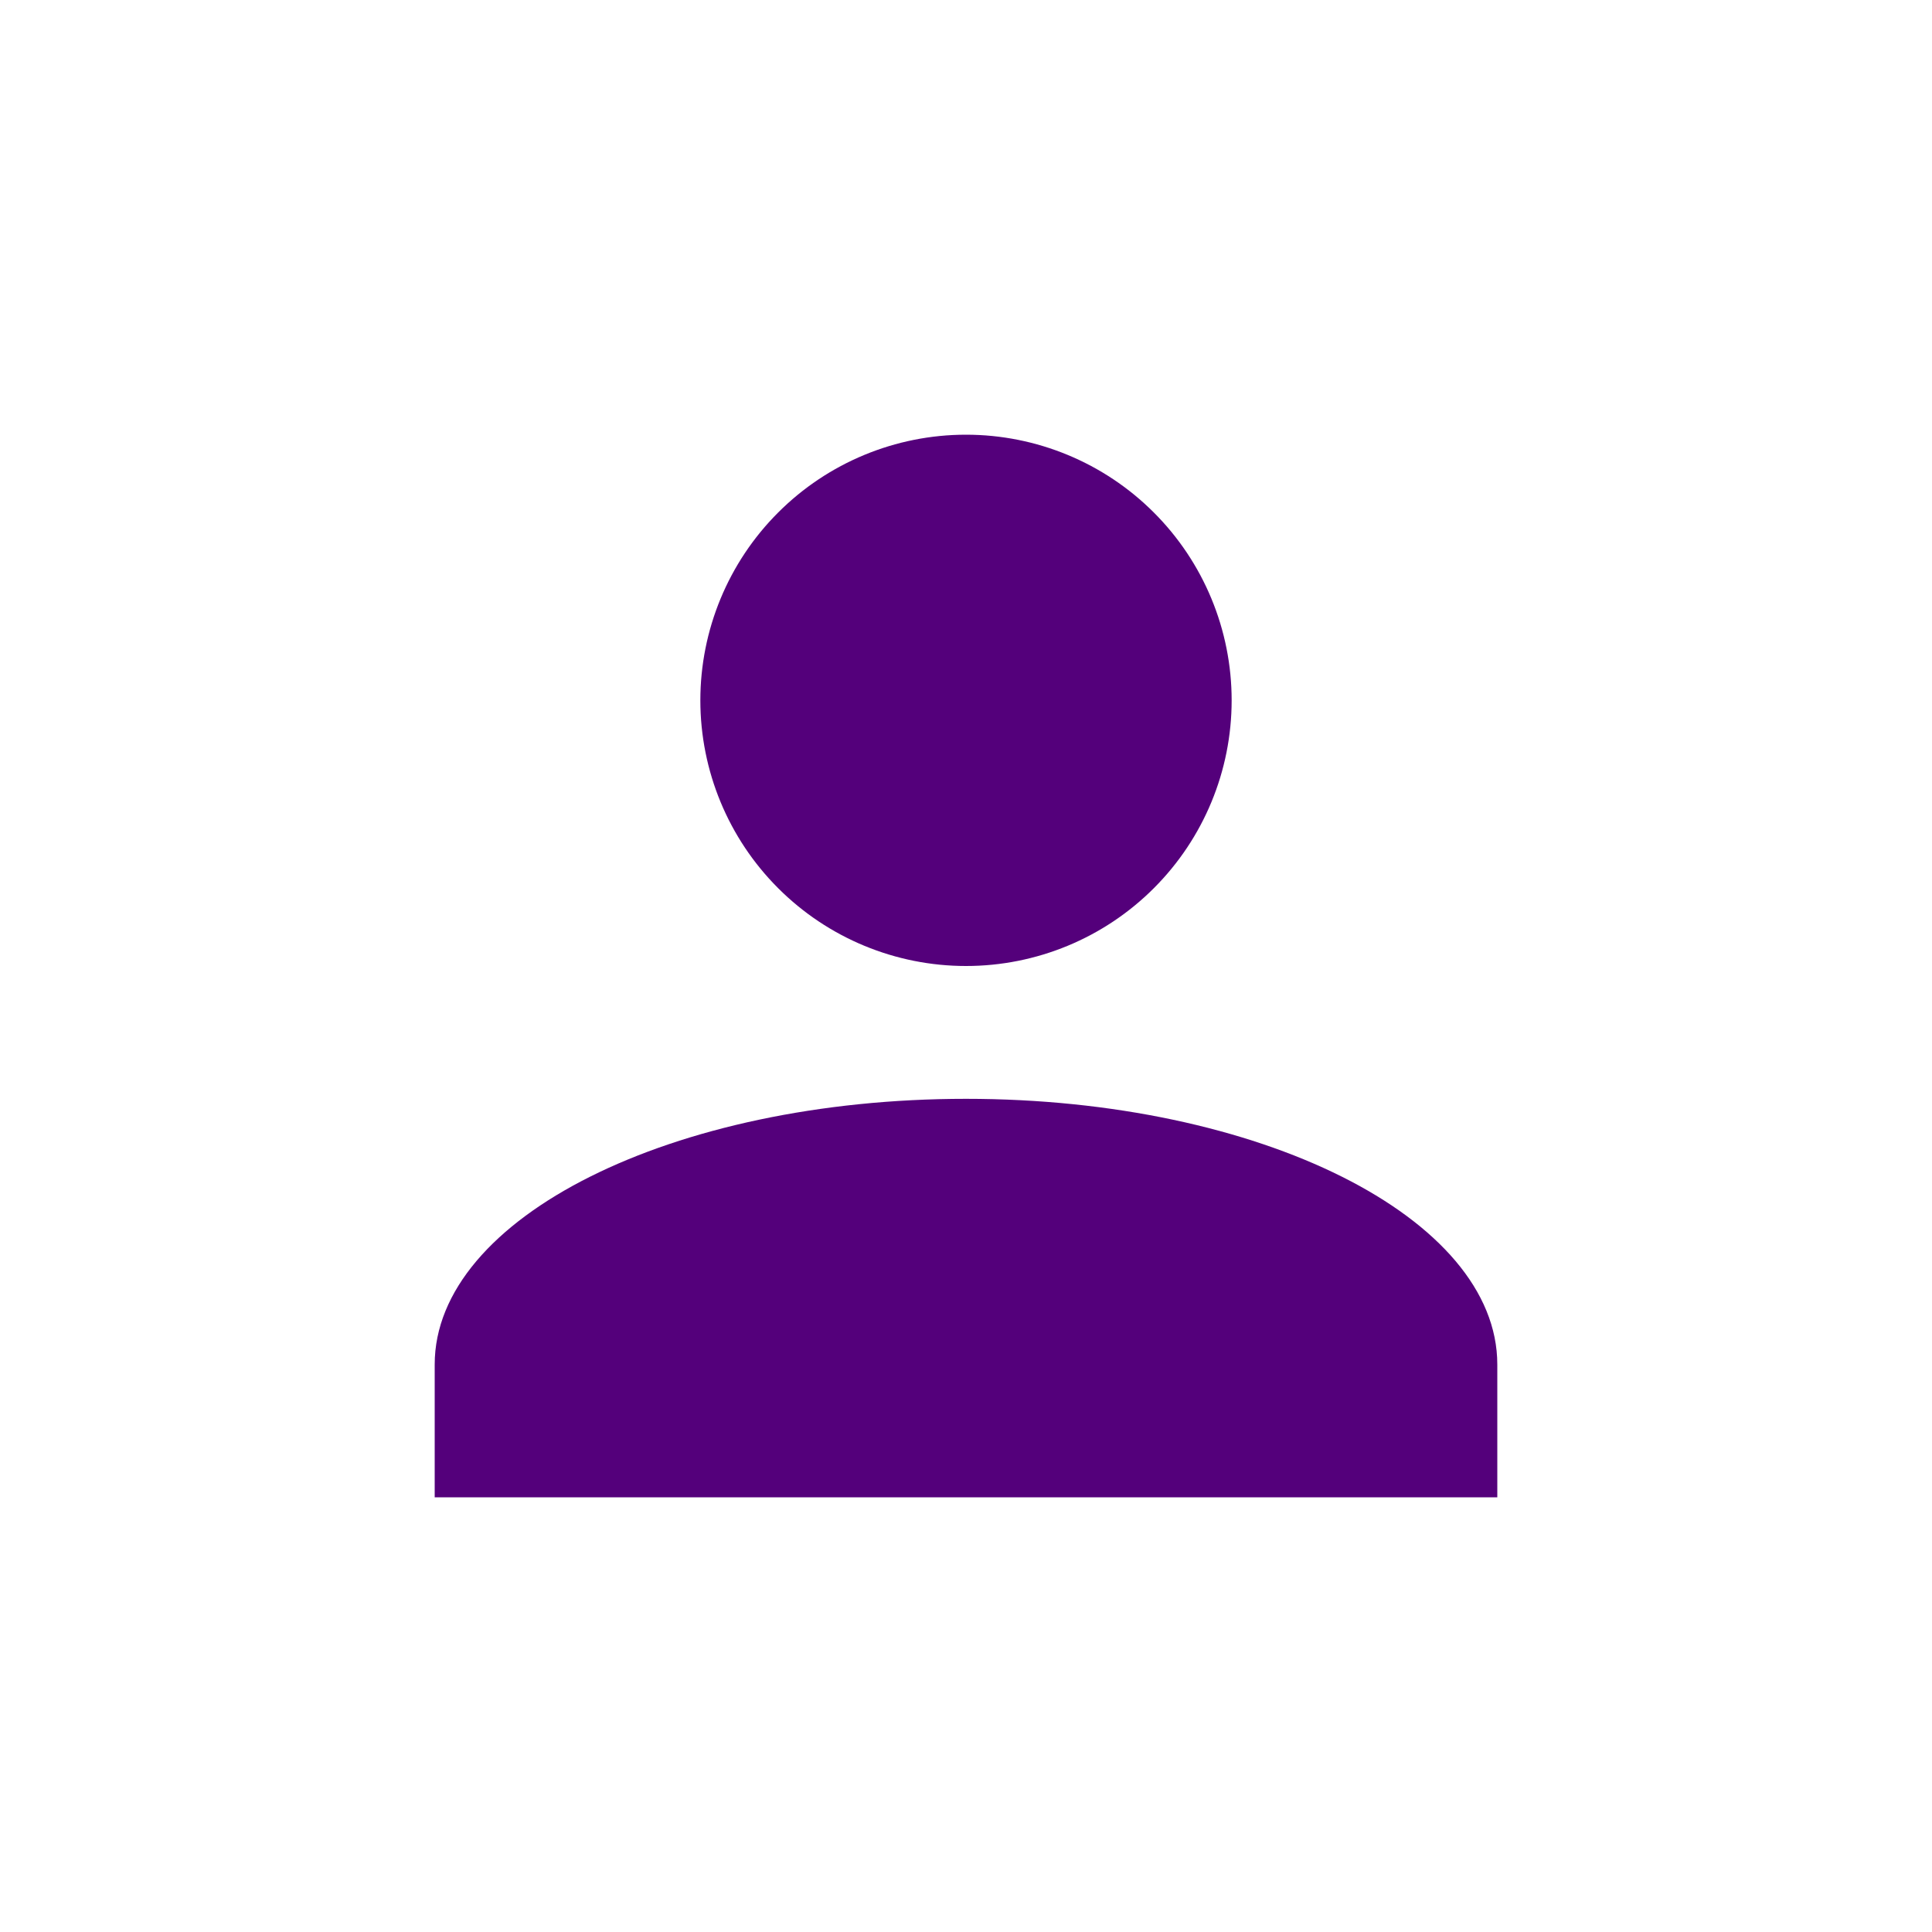 <svg width="40" height="40" viewBox="0 0 40 40" fill="none" xmlns="http://www.w3.org/2000/svg">
<path d="M20 9C21.459 9 22.858 9.579 23.889 10.611C24.921 11.642 25.5 13.041 25.5 14.5C25.5 15.959 24.921 17.358 23.889 18.389C22.858 19.421 21.459 20 20 20C18.541 20 17.142 19.421 16.111 18.389C15.079 17.358 14.5 15.959 14.5 14.5C14.5 13.041 15.079 11.642 16.111 10.611C17.142 9.579 18.541 9 20 9ZM20 22.75C26.078 22.75 31 25.211 31 28.25V31H9V28.25C9 25.211 13.922 22.75 20 22.75Z" fill="#54007B"/>
</svg>
